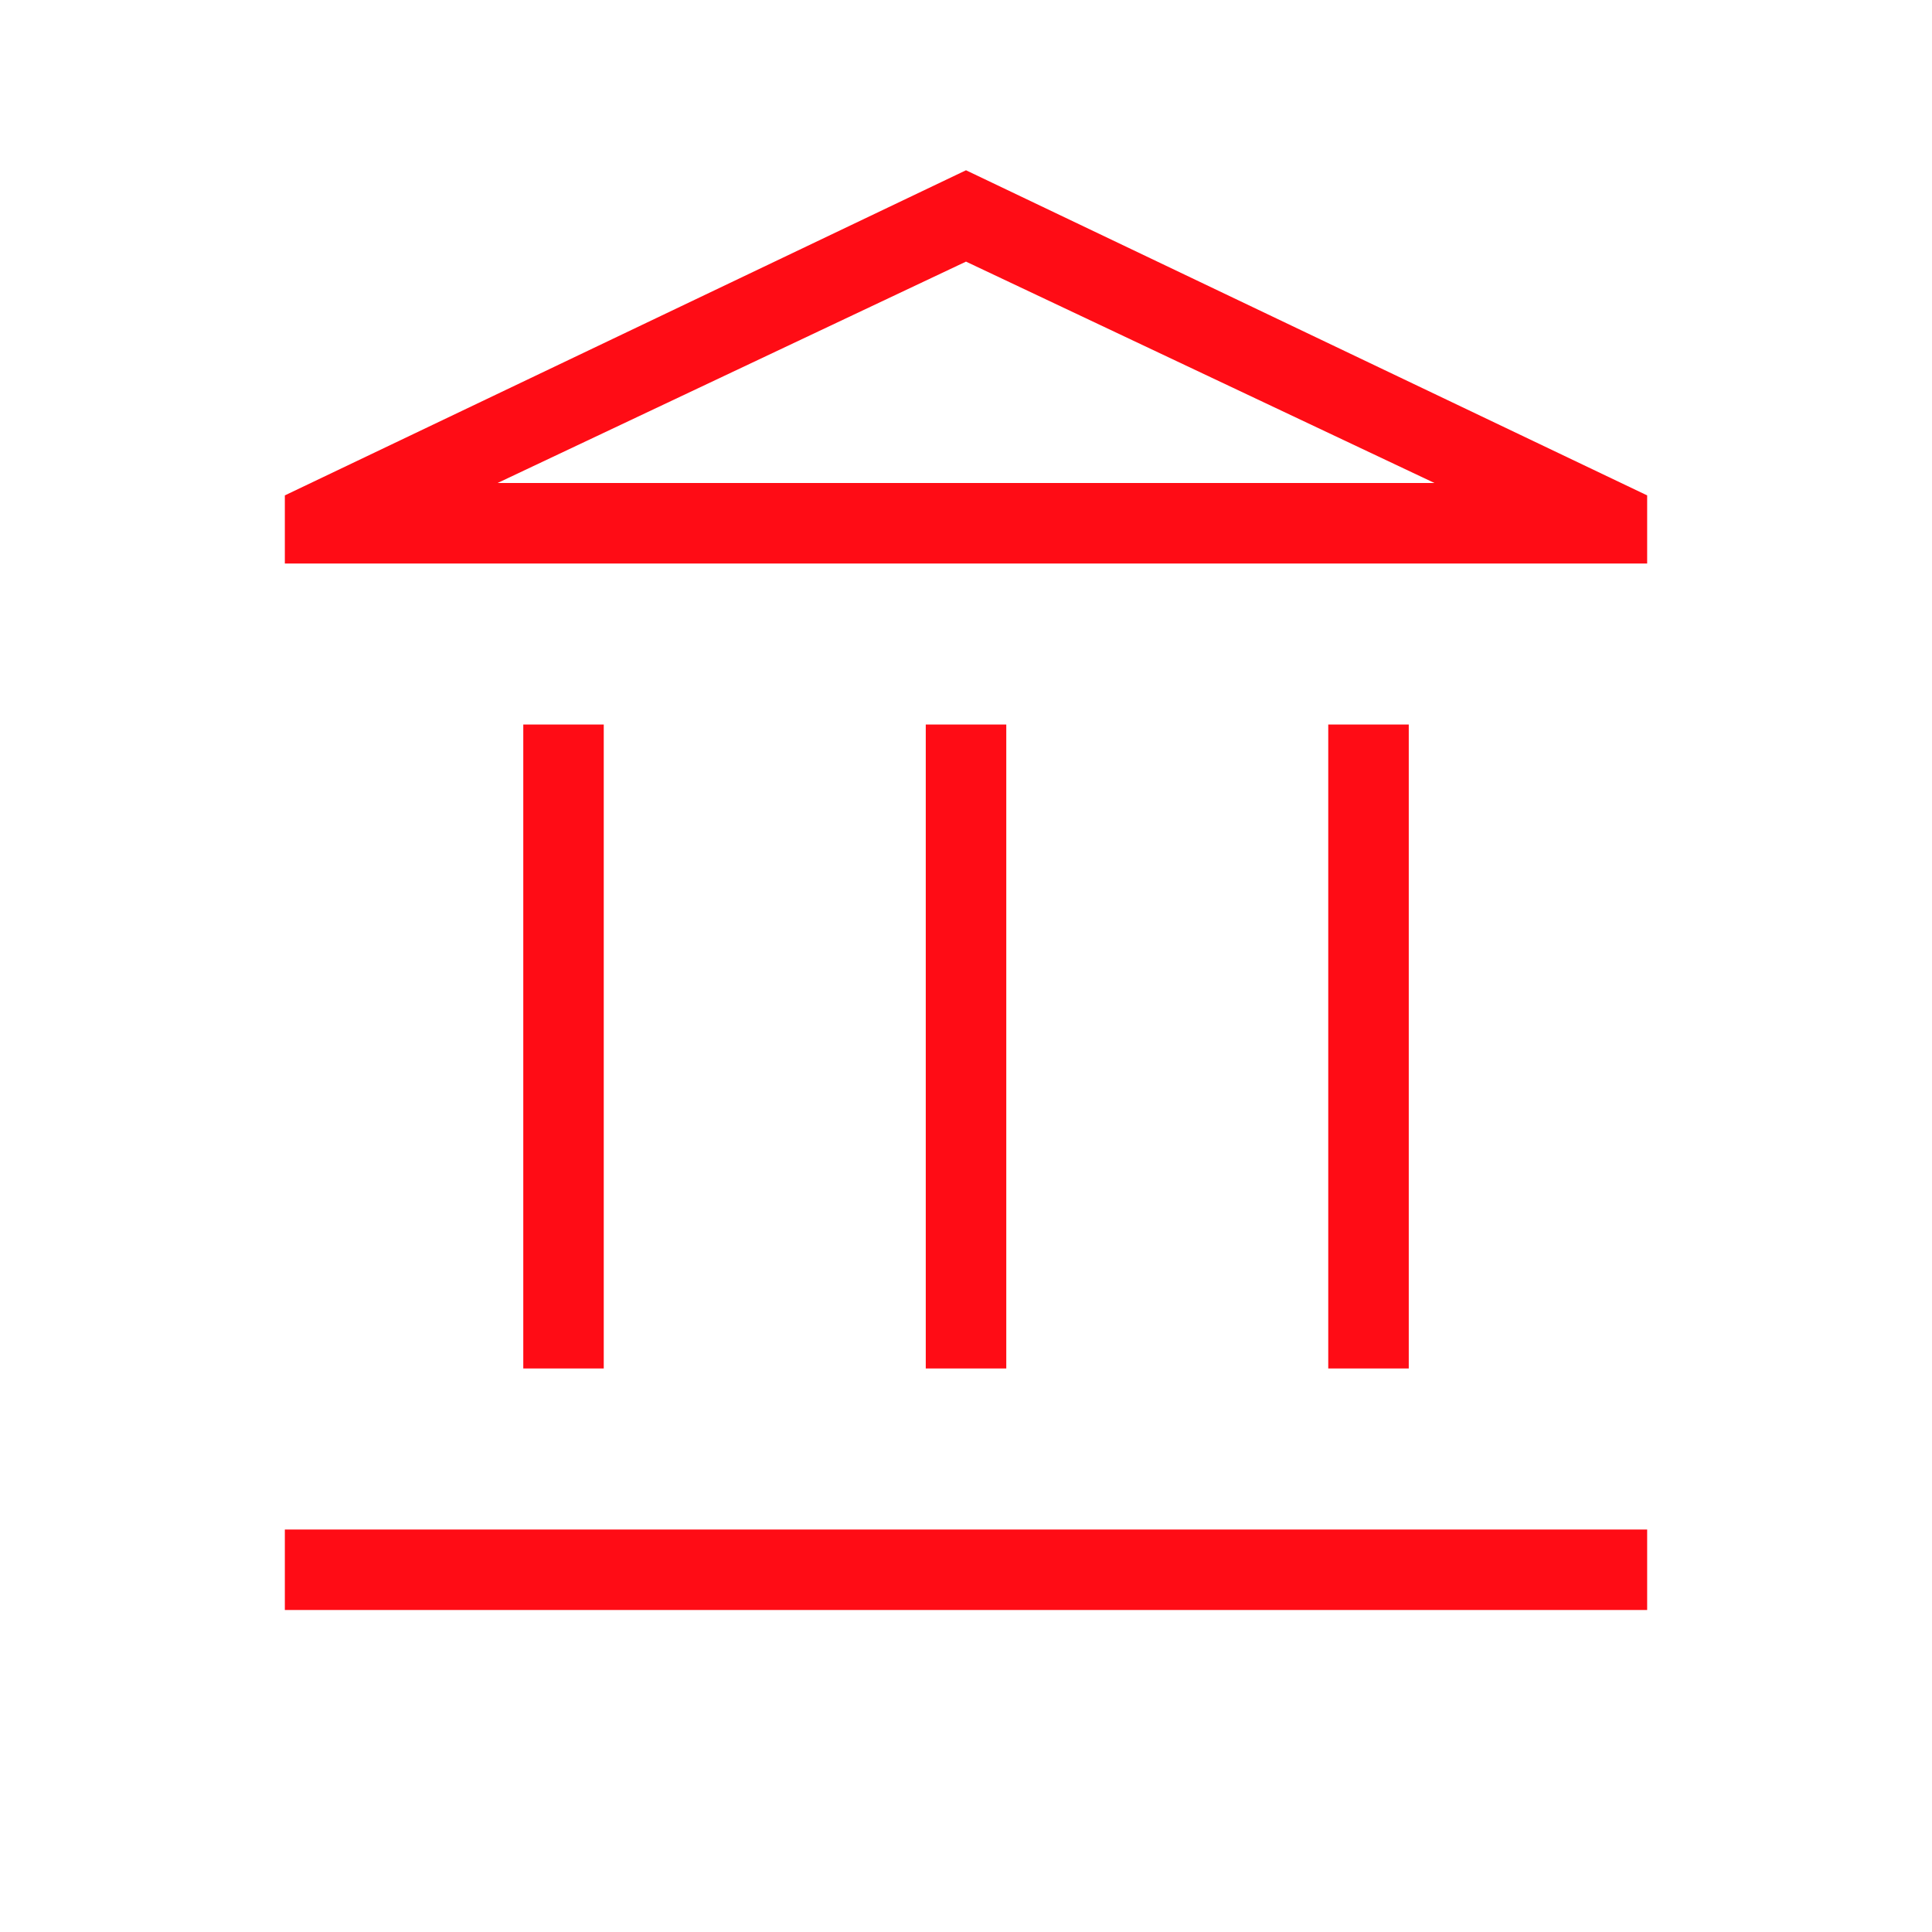 <svg width="46" height="46" viewBox="0 0 46 46" fill="none" xmlns="http://www.w3.org/2000/svg">
<mask id="mask0_1574_858" style="mask-type:alpha" maskUnits="userSpaceOnUse" x="0" y="0" width="46" height="46">
<rect width="46" height="46" fill="#D9D9D9"/>
</mask>
<g mask="url(#mask0_1574_858)">
<path d="M12.459 32.583V17.25H14.375V32.583H12.459ZM22.042 32.583V17.25H23.959V32.583H22.042ZM6.782 38.333V36.417H39.218V38.333H6.782ZM31.625 32.583V17.25H33.542V32.583H31.625ZM6.782 13.417V11.795L23 4.054L39.218 11.795V13.417H6.782ZM11.847 11.5H34.154L23 6.229L11.847 11.5Z" fill="#FF0C15"/>
</g>
</svg>
